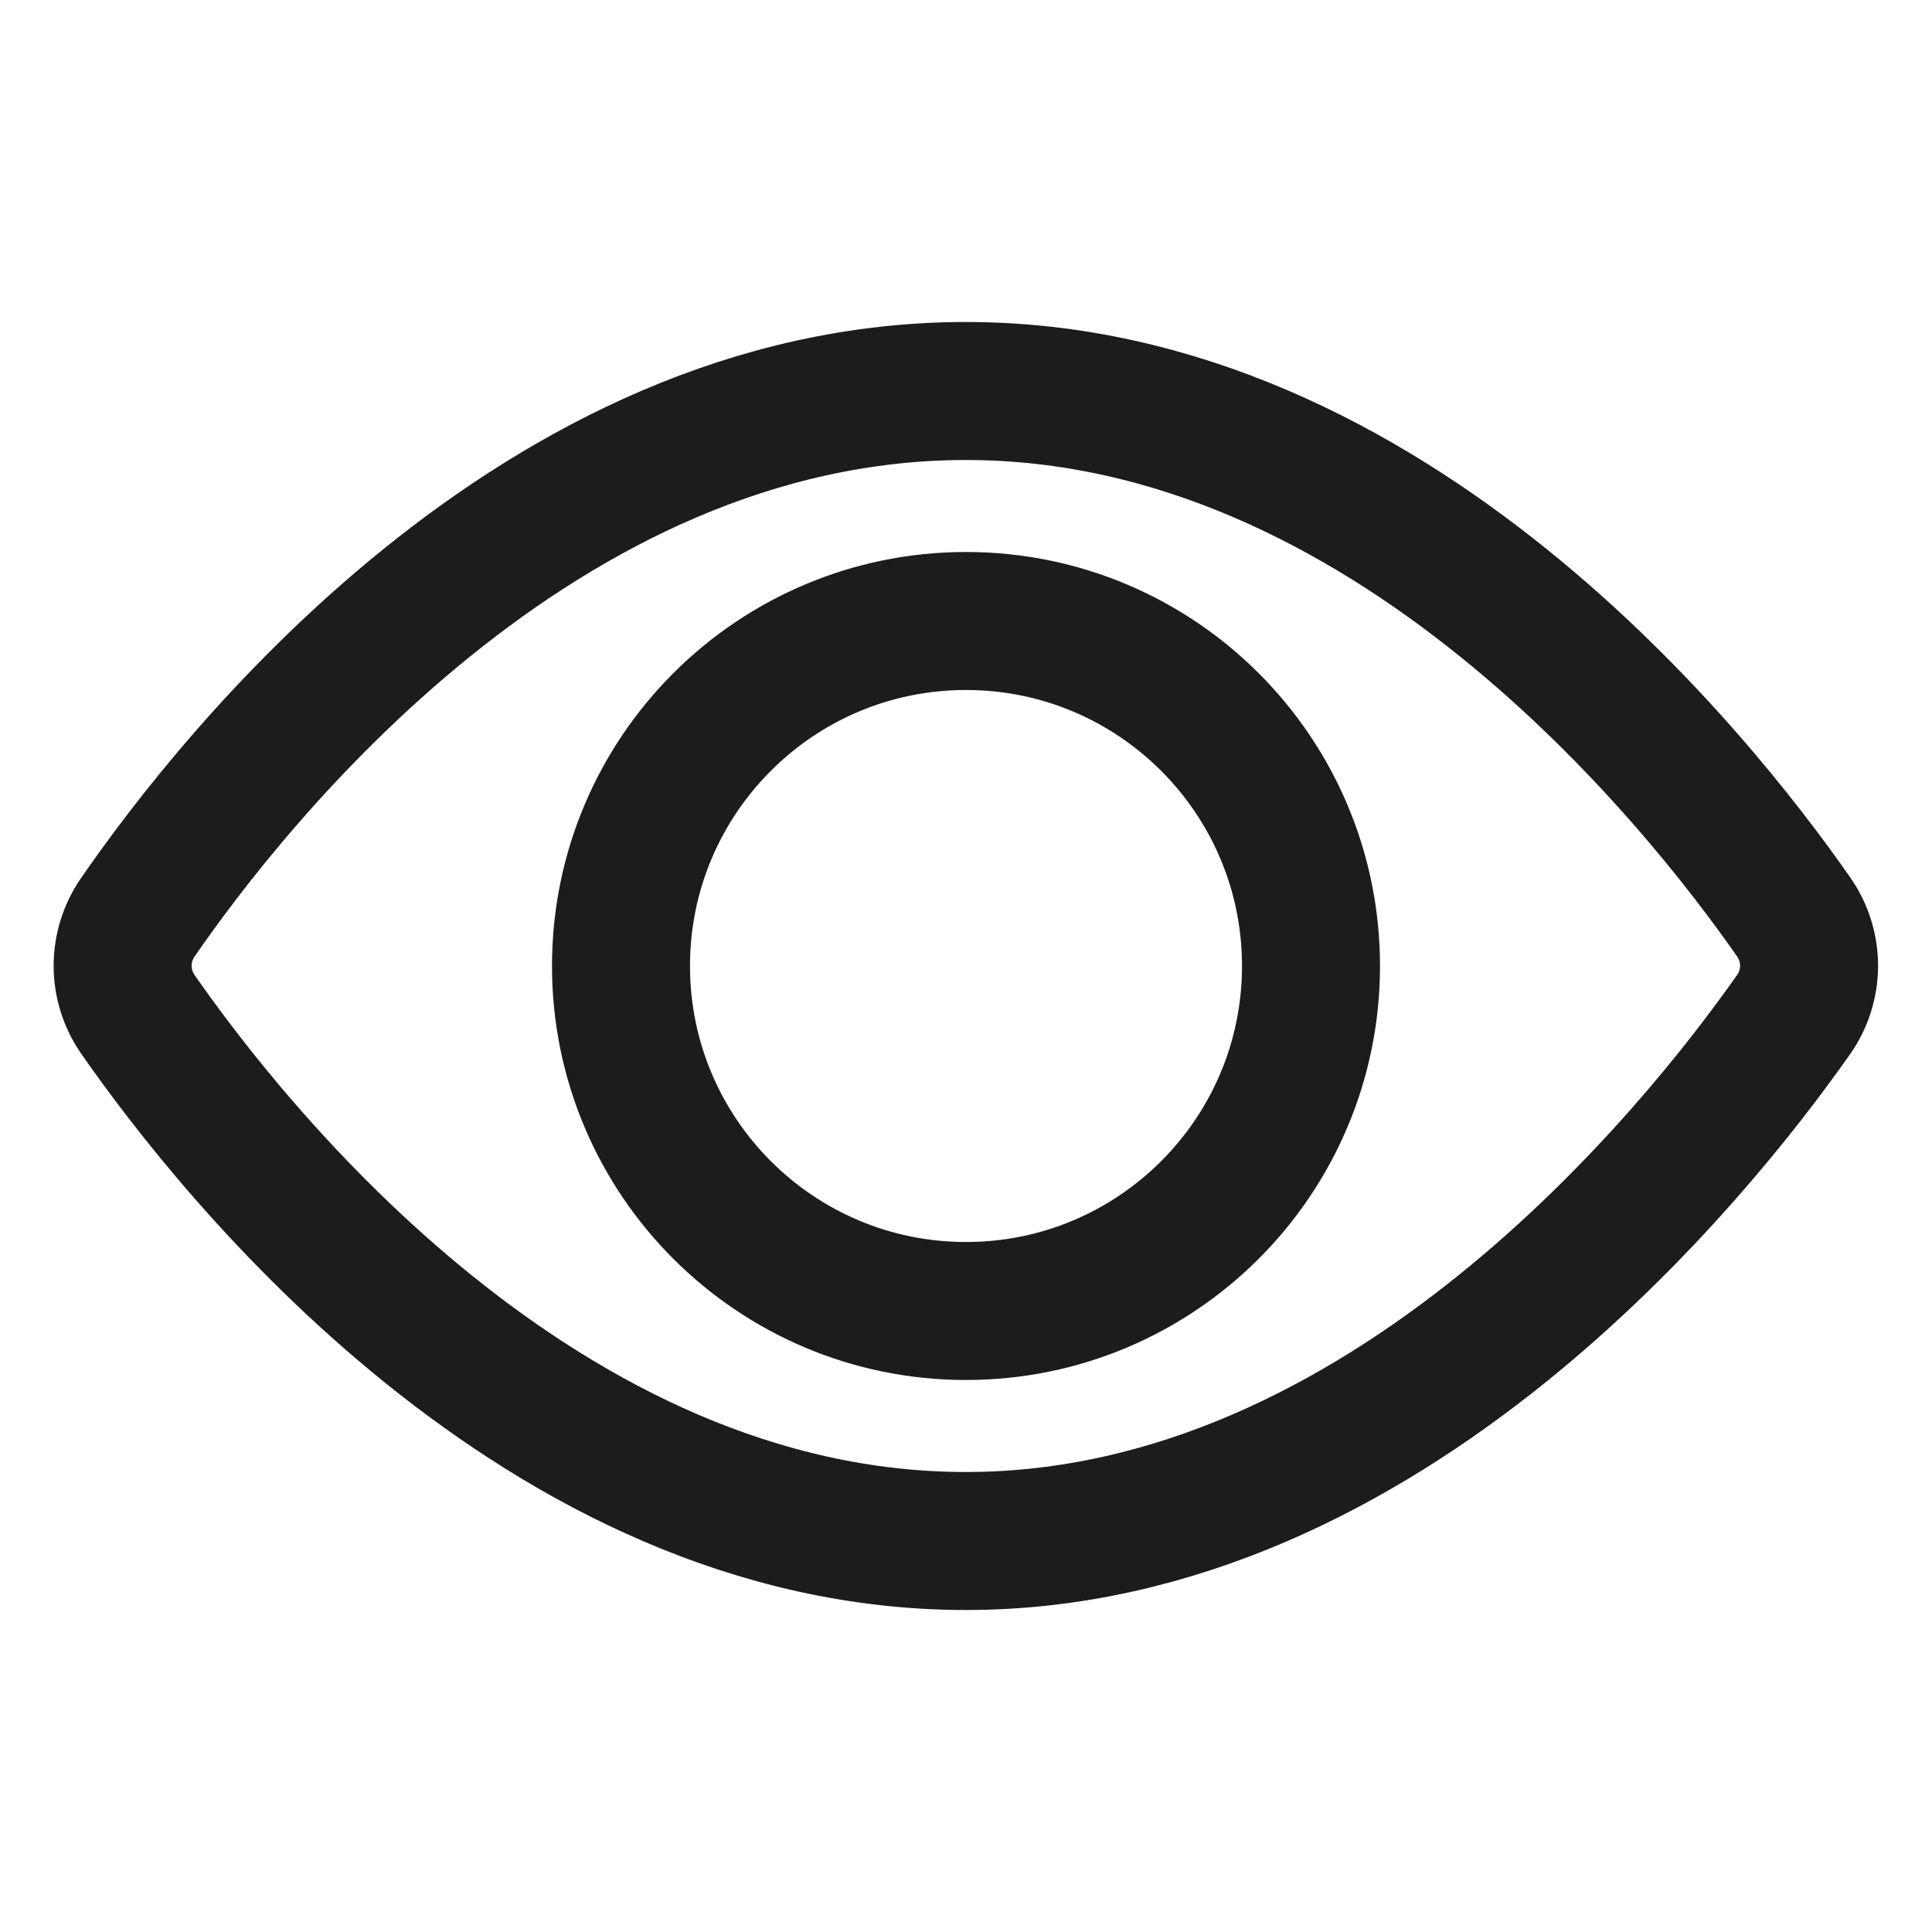 <svg width="21" height="21" viewBox="0 0 21 21" fill="none" xmlns="http://www.w3.org/2000/svg">
    <g clip-path="url(#clip0_1515_18847)">
        <path d="M1.497 11.023C1.391 10.869 1.333 10.686 1.333 10.499C1.333 10.312 1.389 10.129 1.495 9.975C2.531 8.471 5.852 4.25 10.5 4.25C15.105 4.25 18.45 8.465 19.5 9.972C19.607 10.127 19.664 10.311 19.664 10.5C19.663 10.688 19.605 10.872 19.497 11.026C18.439 12.532 15.069 16.75 10.5 16.75C5.889 16.75 2.541 12.525 1.497 11.023Z" stroke="#1C1C1D" stroke-width="1.5" stroke-miterlimit="10" stroke-linecap="square"/>
        <path d="M10.5 14.25C12.571 14.25 14.25 12.571 14.25 10.5C14.25 8.429 12.571 6.75 10.5 6.75C8.429 6.75 6.75 8.429 6.75 10.5C6.75 12.571 8.429 14.25 10.5 14.25Z" stroke="#1C1C1D" stroke-width="1.5" stroke-miterlimit="10" stroke-linecap="square"/>
    </g>
    <defs>
        <clipPath id="clip0_1515_18847">
            <rect width="20" height="20" fill="white" transform="translate(0.5 0.5)"/>
        </clipPath>
    </defs>
</svg>